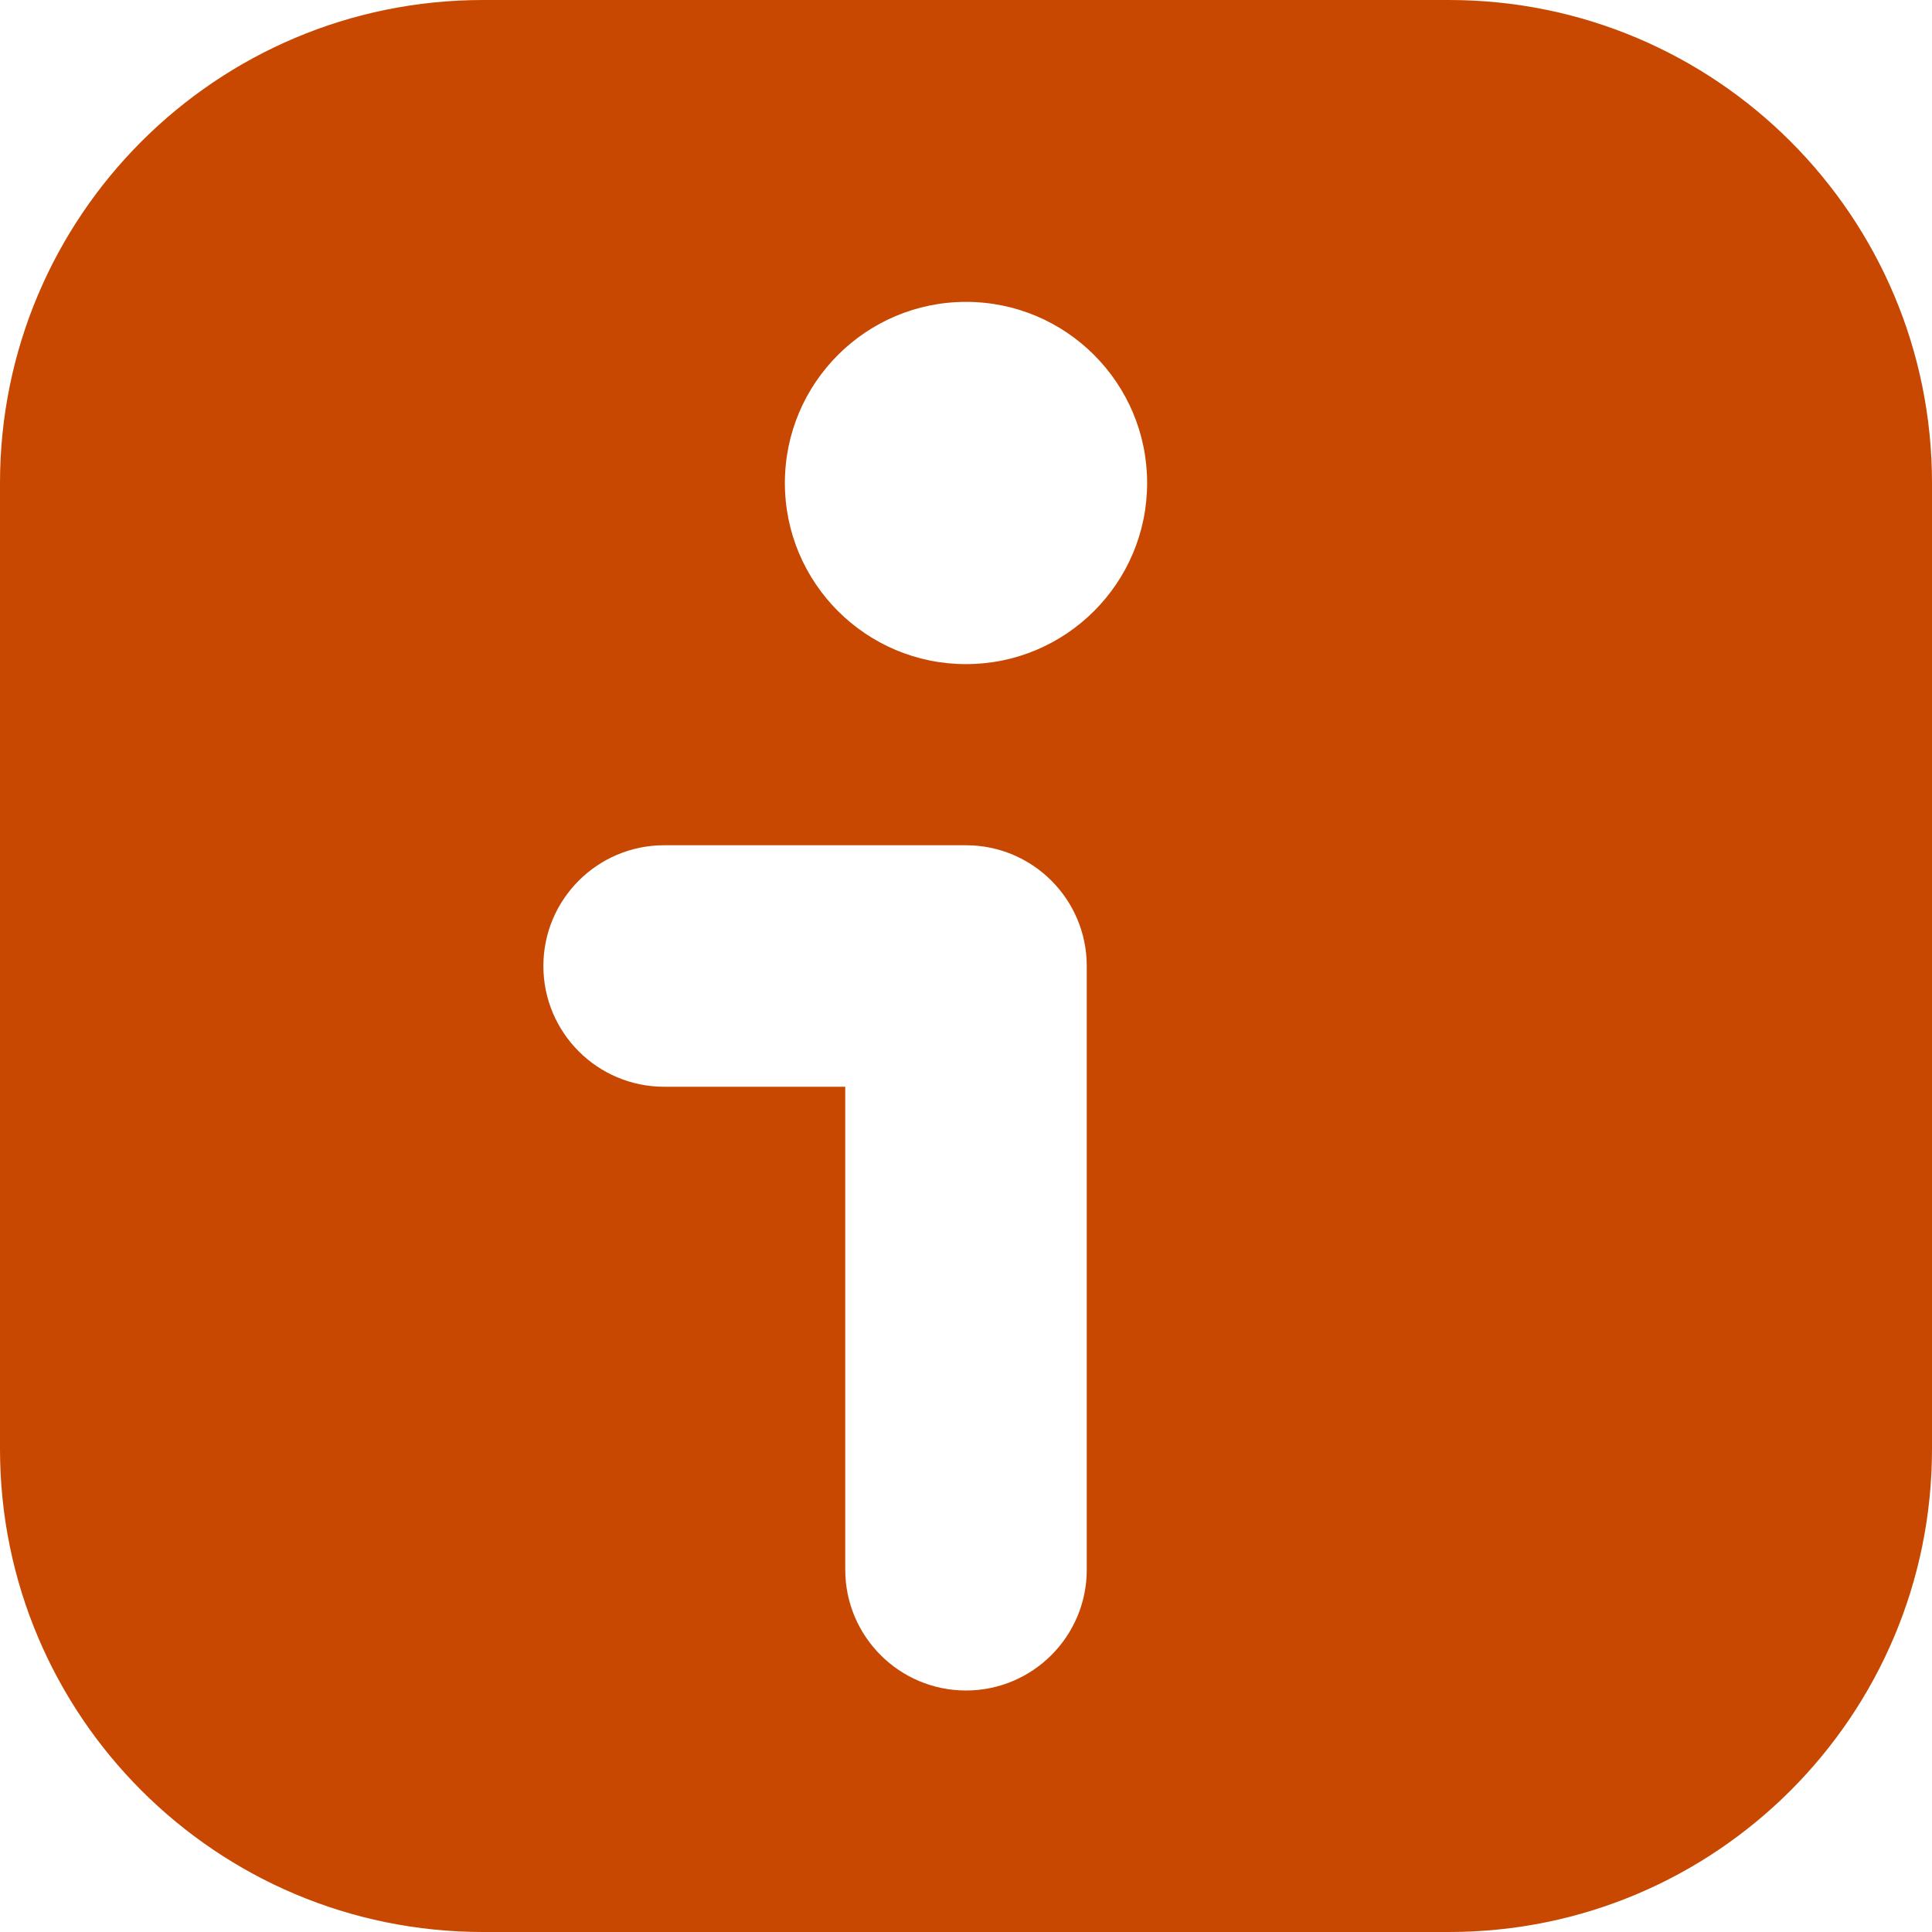 <svg width="12" height="12" viewBox="0 0 12 12" fill="none" xmlns="http://www.w3.org/2000/svg">
<path fill-rule="evenodd" clip-rule="evenodd" d="M6.75 6C6.75 5.586 6.414 5.25 6 5.25H4.125C3.711 5.25 3.375 5.586 3.375 6C3.375 6.414 3.711 6.75 4.125 6.75H5.25V9.75C5.25 10.164 5.586 10.5 6 10.5C6.414 10.5 6.75 10.164 6.75 9.75V6ZM3 0H9C10.657 0 12 1.343 12 3V9C12 10.657 10.657 12 9 12H3C1.343 12 0 10.657 0 9V3C0 1.343 1.343 0 3 0ZM6 4.125C6.621 4.125 7.125 3.621 7.125 3C7.125 2.379 6.621 1.875 6 1.875C5.379 1.875 4.875 2.379 4.875 3C4.875 3.621 5.379 4.125 6 4.125Z" fill="#C84801"/>
</svg>
